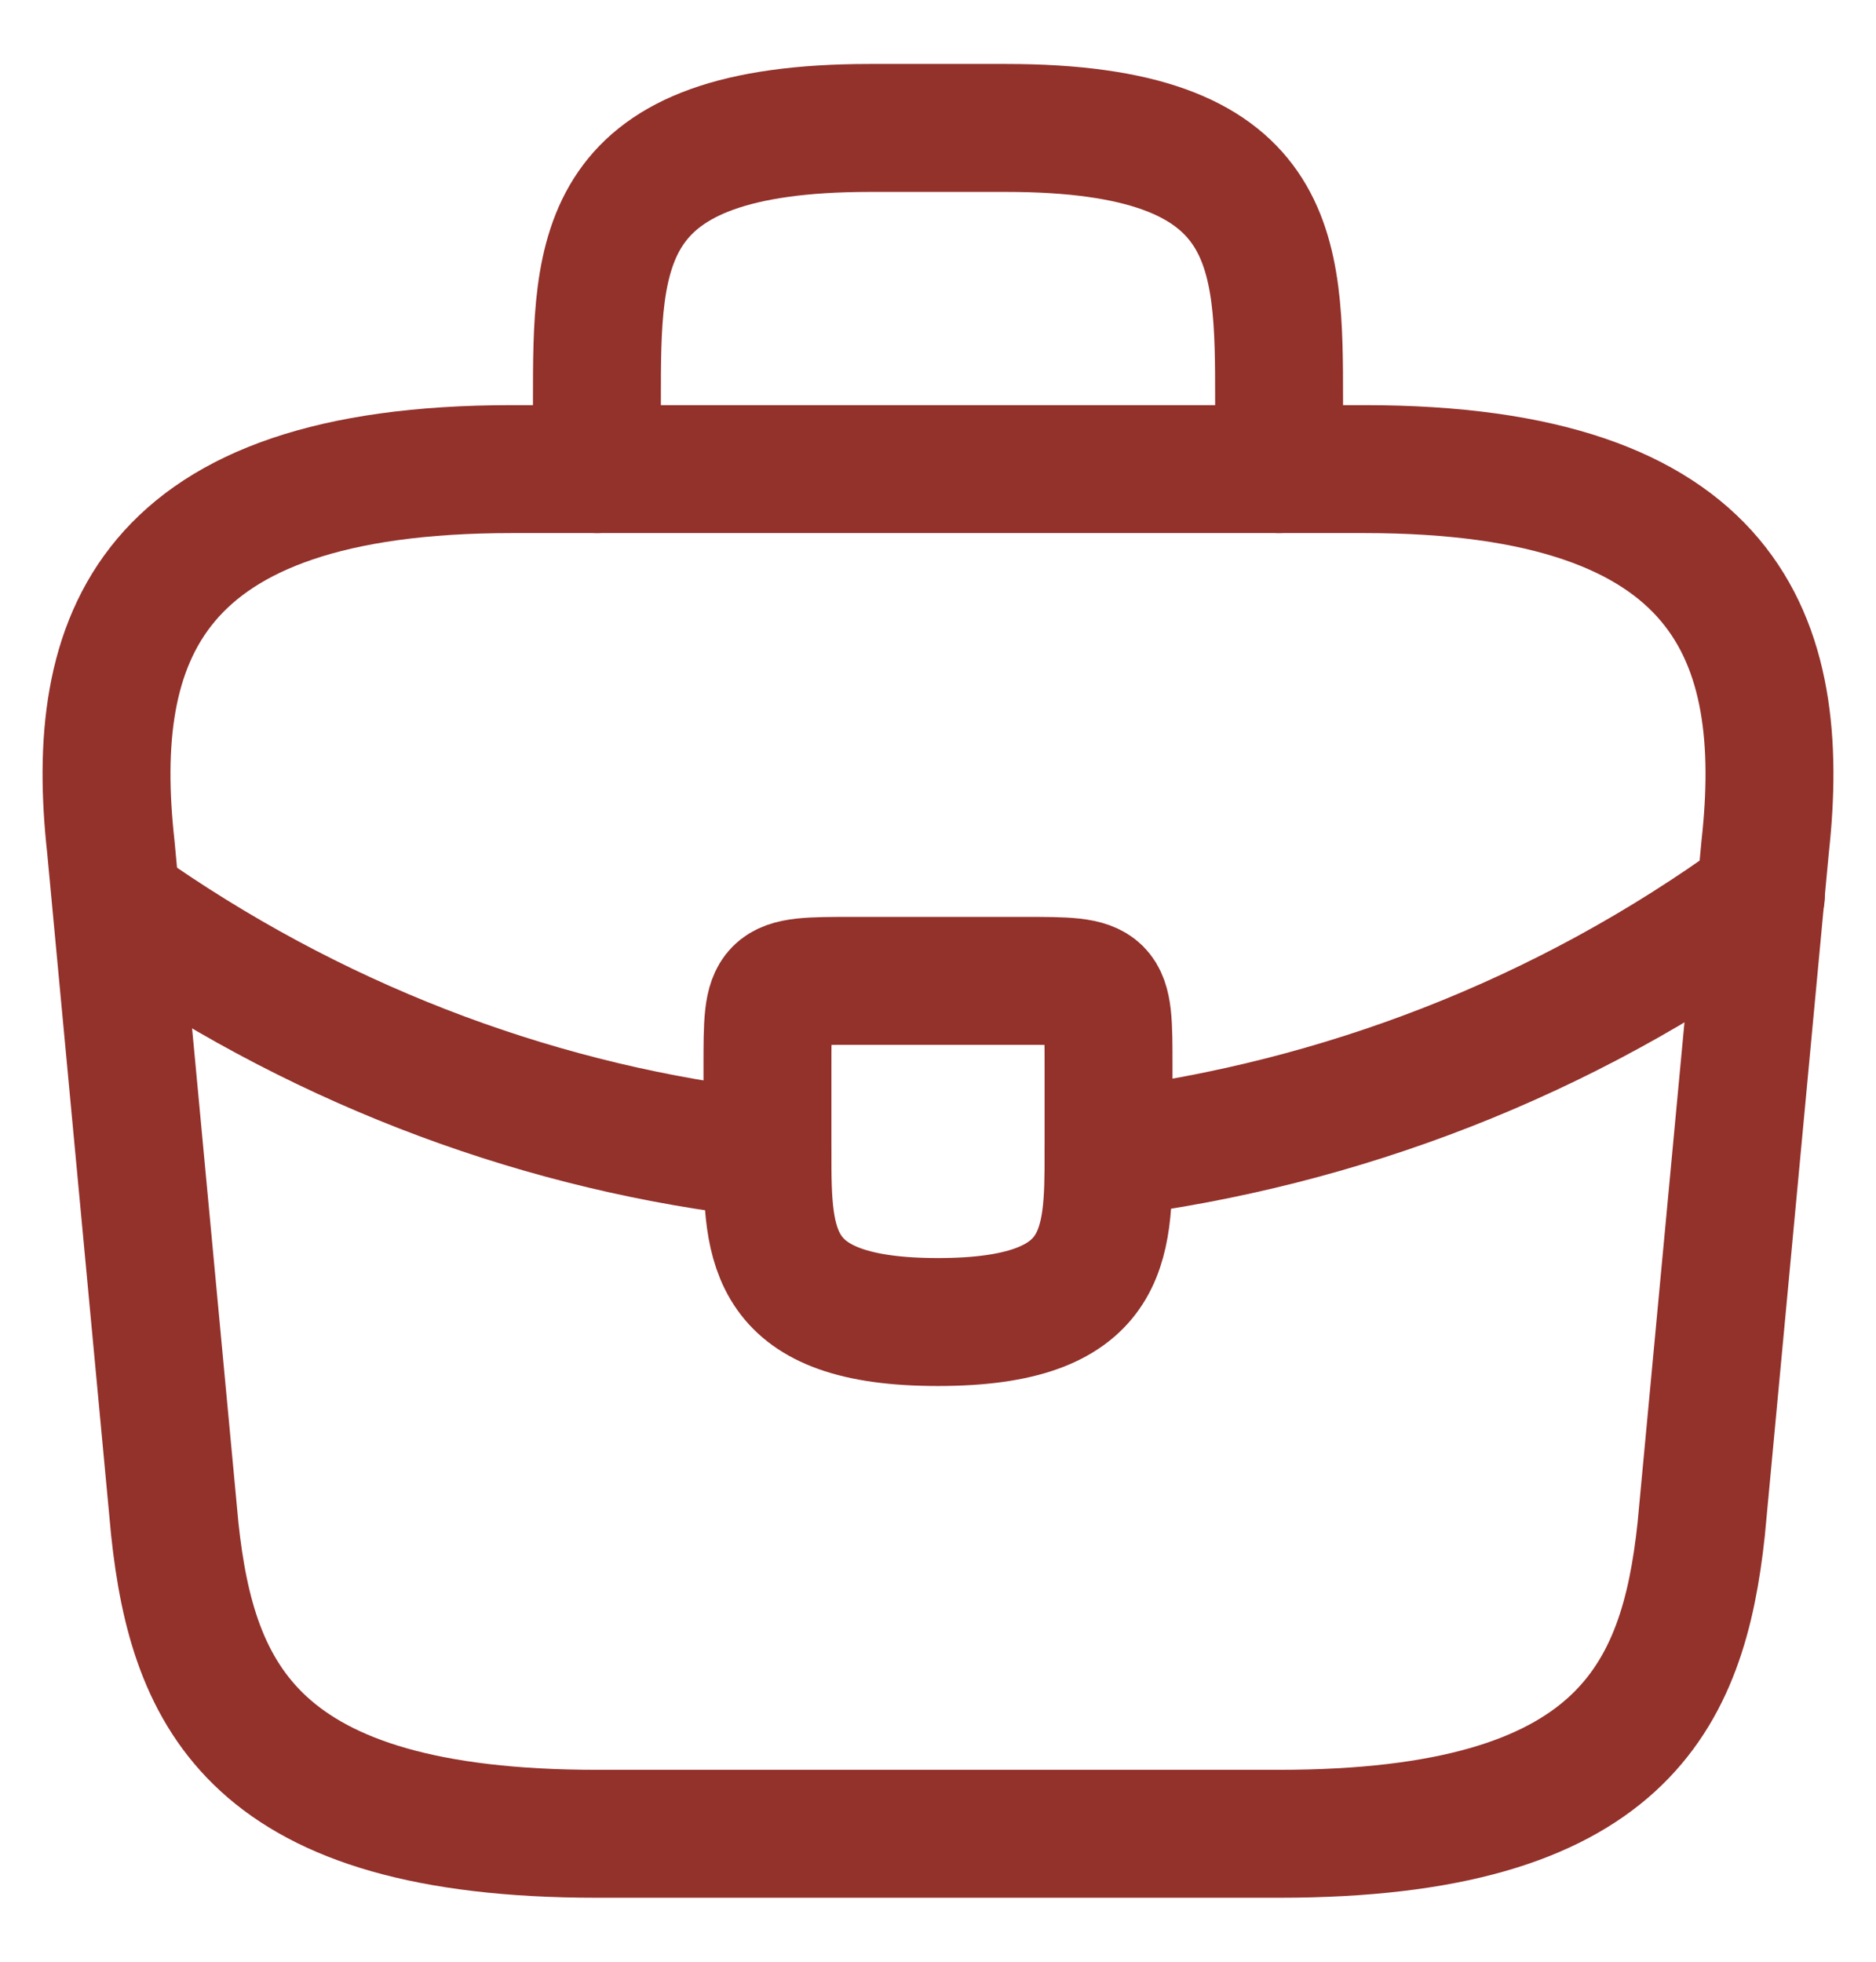 <svg width="22" height="23" viewBox="0 0 22 23" fill="none" xmlns="http://www.w3.org/2000/svg">
<path d="M7 21.5H15C19.02 21.5 19.74 19.89 19.95 17.93L20.7 9.93C20.97 7.49 20.27 5.5 16 5.5H6C1.73 5.5 1.03 7.49 1.3 9.93L2.05 17.93C2.26 19.89 2.98 21.5 7 21.5Z" stroke="#93312B" stroke-width="1.5" stroke-miterlimit="10" stroke-linecap="round" stroke-linejoin="round"/>
<path d="M7 5.5V4.7C7 2.93 7 1.5 10.2 1.5H11.8C15 1.5 15 2.93 15 4.7V5.5" stroke="#93312B" stroke-width="1.5" stroke-miterlimit="10" stroke-linecap="round" stroke-linejoin="round"/>
<path d="M13 12.5V13.5C13 13.51 13 13.51 13 13.52C13 14.61 12.99 15.5 11 15.5C9.02 15.5 9 14.62 9 13.53V12.5C9 11.5 9 11.5 10 11.5H12C13 11.5 13 11.5 13 12.5Z" stroke="#93312B" stroke-width="1.5" stroke-miterlimit="10" stroke-linecap="round" stroke-linejoin="round"/>
<path d="M20.65 10.5C18.34 12.18 15.7 13.18 13 13.52" stroke="#93312B" stroke-width="1.5" stroke-miterlimit="10" stroke-linecap="round" stroke-linejoin="round"/>
<path d="M1.62 10.77C3.87 12.31 6.41 13.24 9 13.53" stroke="#93312B" stroke-width="1.5" stroke-miterlimit="10" stroke-linecap="round" stroke-linejoin="round"/>
</svg>
